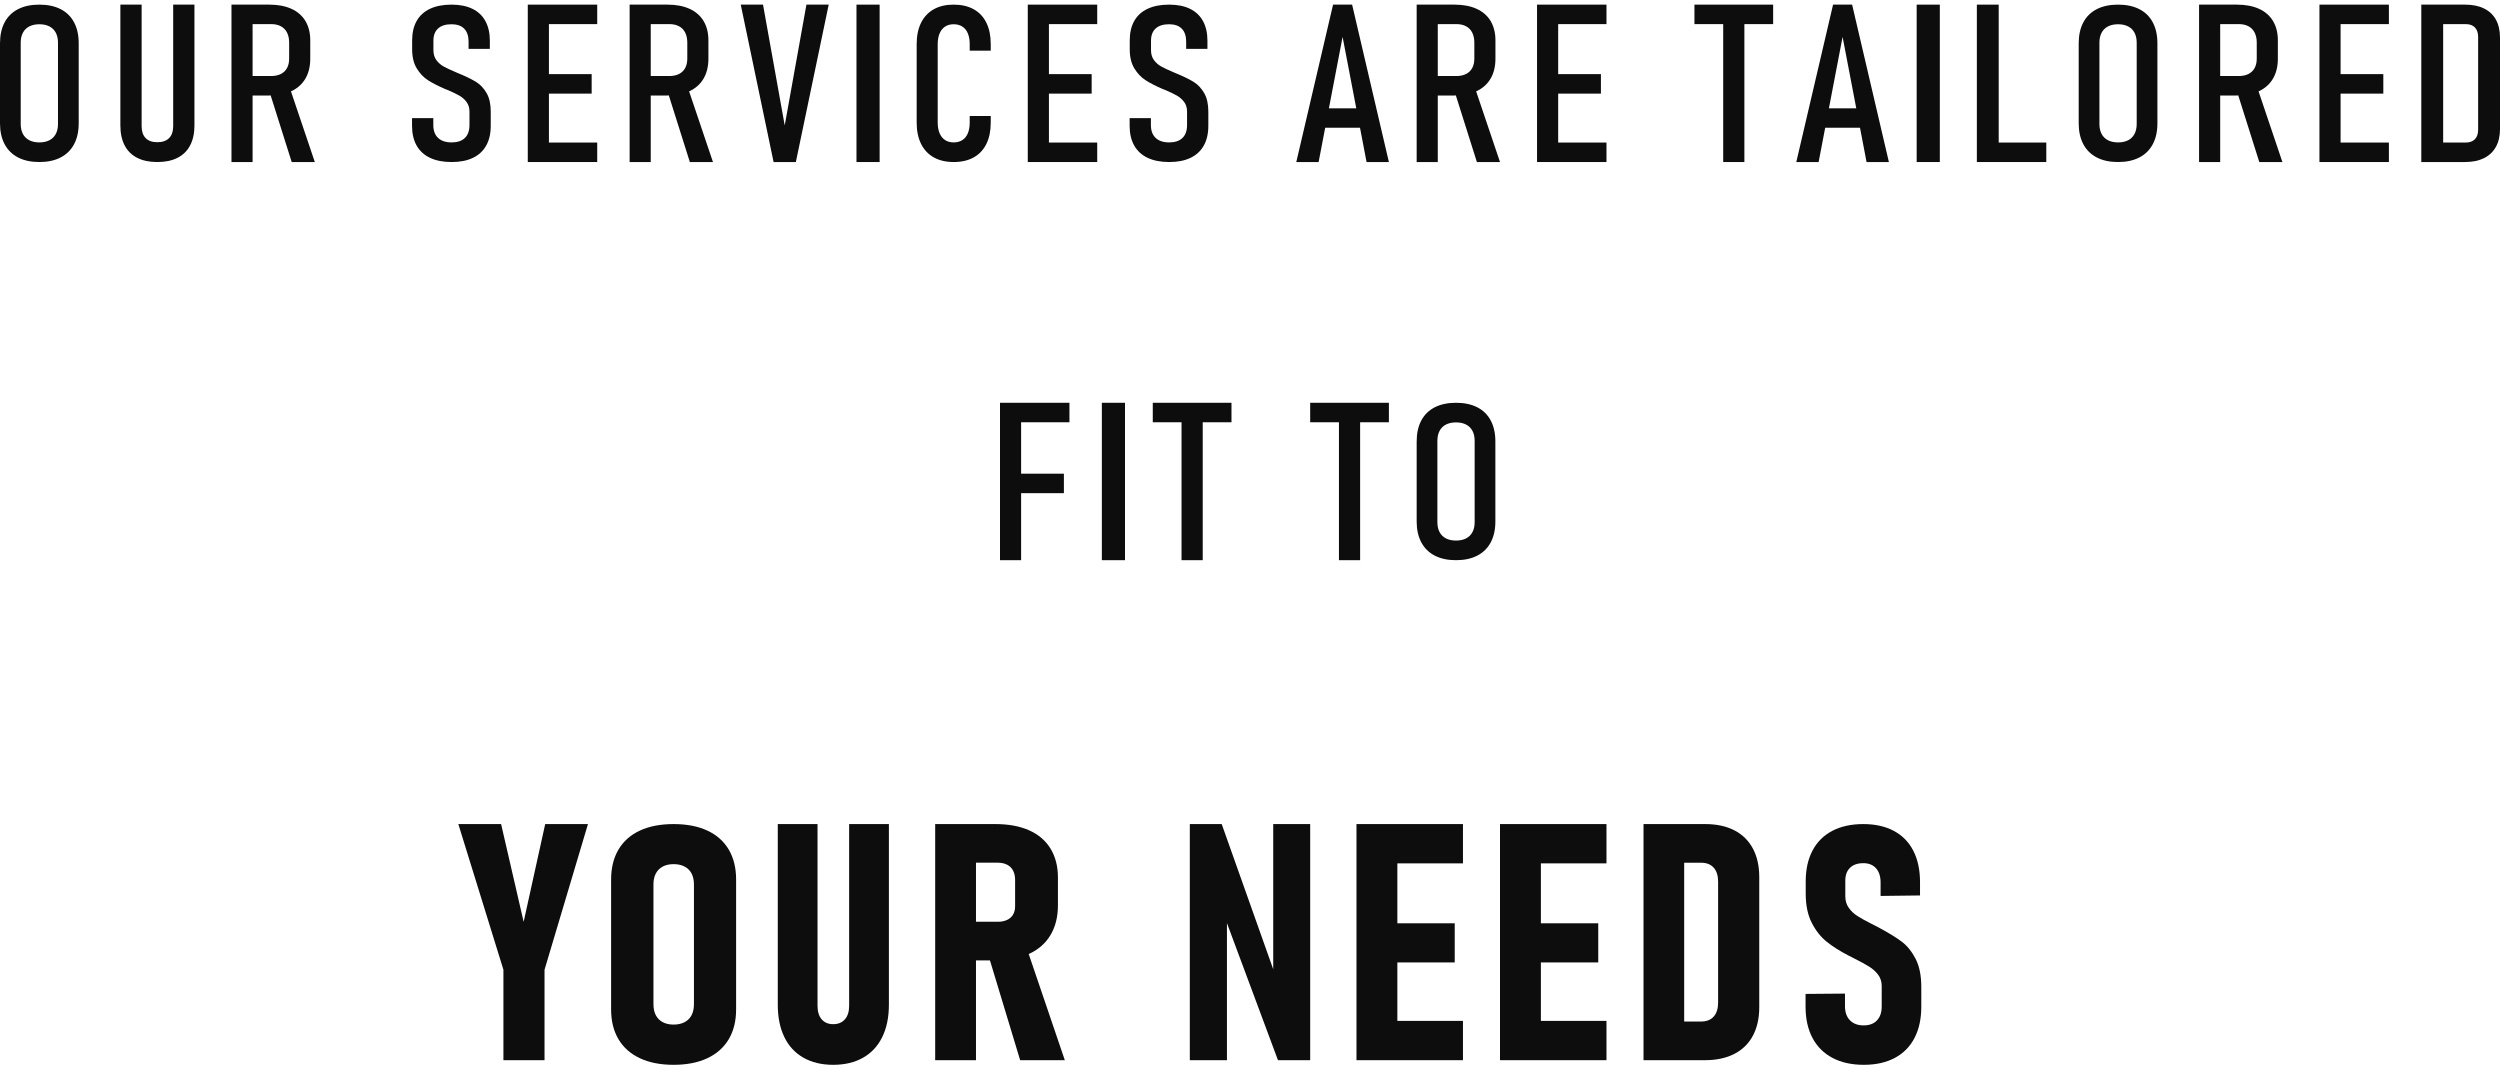 <svg width="540" height="231" xmlns="http://www.w3.org/2000/svg" xmlns:xlink="http://www.w3.org/1999/xlink" overflow="hidden"><g transform="translate(-33 -266)"><path d="M41.5 267C43.289 267 44.82 267.325 46.091 267.974 47.363 268.623 48.332 269.574 48.999 270.826 49.666 272.079 50 273.591 50 275.363L50 292.637C50 294.394 49.666 295.898 48.999 297.151 48.332 298.403 47.363 299.358 46.091 300.015 44.82 300.672 43.289 301 41.5 301 39.711 301 38.18 300.672 36.909 300.015 35.637 299.358 34.668 298.403 34.001 297.151 33.334 295.898 33 294.394 33 292.637L33 275.363C33 273.591 33.334 272.079 34.001 270.826 34.668 269.574 35.637 268.623 36.909 267.974 38.18 267.325 39.711 267 41.5 267ZM41.5 271.239C40.652 271.239 39.926 271.395 39.322 271.708 38.718 272.021 38.258 272.476 37.945 273.072 37.631 273.667 37.474 274.385 37.474 275.225L37.474 292.775C37.474 293.615 37.631 294.333 37.945 294.929 38.258 295.524 38.718 295.979 39.322 296.292 39.926 296.605 40.652 296.761 41.5 296.761 42.348 296.761 43.074 296.605 43.678 296.292 44.282 295.979 44.741 295.524 45.055 294.929 45.369 294.333 45.526 293.615 45.526 292.775L45.526 275.225C45.526 274.385 45.369 273.667 45.055 273.072 44.741 272.476 44.282 272.021 43.678 271.708 43.074 271.395 42.348 271.239 41.5 271.239Z" fill="#0D0D0D" fill-rule="evenodd"/><path d="M130.536 267C132.31 267 133.813 267.302 135.046 267.905 136.279 268.508 137.215 269.394 137.851 270.563 138.488 271.731 138.807 273.148 138.807 274.813L138.807 276.554 134.212 276.554 134.212 274.996C134.212 273.774 133.898 272.842 133.269 272.201 132.64 271.559 131.729 271.239 130.536 271.239 129.263 271.239 128.291 271.544 127.622 272.155 126.953 272.766 126.619 273.637 126.619 274.767L126.619 276.852C126.619 277.692 126.828 278.398 127.247 278.971 127.667 279.544 128.191 280.006 128.819 280.357 129.448 280.708 130.31 281.113 131.407 281.571 131.52 281.617 131.624 281.663 131.721 281.709 131.818 281.755 131.923 281.801 132.036 281.846 132.116 281.877 132.201 281.911 132.289 281.949 132.378 281.988 132.463 282.022 132.543 282.053 133.946 282.648 135.074 283.217 135.929 283.759 136.783 284.302 137.509 285.084 138.105 286.108 138.702 287.131 139 288.468 139 290.117L139 293.164C139 294.845 138.674 296.269 138.021 297.437 137.368 298.606 136.413 299.492 135.155 300.095 133.898 300.698 132.366 301 130.56 301 128.723 301 127.167 300.698 125.893 300.095 124.62 299.492 123.652 298.606 122.991 297.437 122.33 296.269 122 294.845 122 293.164L122 291.515 126.595 291.515 126.595 293.004C126.595 294.211 126.937 295.139 127.622 295.788 128.307 296.437 129.287 296.761 130.56 296.761 131.802 296.761 132.753 296.441 133.414 295.799 134.075 295.158 134.405 294.226 134.405 293.004L134.405 290.094C134.405 289.285 134.196 288.597 133.777 288.032 133.357 287.467 132.834 287.005 132.205 286.646 131.576 286.287 130.706 285.871 129.593 285.398 129.561 285.382 129.529 285.371 129.496 285.363 129.464 285.356 129.432 285.344 129.4 285.329L129.061 285.191C127.578 284.55 126.365 283.924 125.422 283.313 124.479 282.702 123.677 281.854 123.016 280.77 122.355 279.685 122.024 278.31 122.024 276.646L122.024 274.721C122.024 273.072 122.351 271.67 123.004 270.517 123.656 269.364 124.62 268.489 125.893 267.894 127.167 267.298 128.714 267 130.536 267Z" fill="#0D0D0D" fill-rule="evenodd"/><path d="M239 267C240.688 267 242.132 267.336 243.331 268.008 244.531 268.68 245.442 269.654 246.065 270.929 246.688 272.205 247 273.736 247 275.523L247 276.943 242.456 276.943 242.456 275.523C242.456 274.622 242.321 273.85 242.053 273.209 241.785 272.567 241.39 272.079 240.87 271.743 240.349 271.407 239.726 271.239 239 271.239 238.274 271.239 237.655 271.407 237.142 271.743 236.629 272.079 236.235 272.567 235.959 273.209 235.682 273.85 235.544 274.629 235.544 275.546L235.544 292.477C235.544 293.378 235.682 294.15 235.959 294.791 236.235 295.433 236.629 295.921 237.142 296.257 237.655 296.593 238.274 296.761 239 296.761 239.726 296.761 240.349 296.593 240.87 296.257 241.39 295.921 241.785 295.433 242.053 294.791 242.321 294.15 242.456 293.378 242.456 292.477L242.456 291.057 247 291.057 247 292.477C247 294.264 246.688 295.795 246.065 297.071 245.442 298.346 244.531 299.32 243.331 299.992 242.132 300.664 240.688 301 239 301 237.327 301 235.892 300.664 234.692 299.992 233.493 299.32 232.578 298.346 231.947 297.071 231.316 295.795 231 294.264 231 292.477L231 275.546C231 273.743 231.316 272.205 231.947 270.929 232.578 269.654 233.489 268.68 234.68 268.008 235.872 267.336 237.312 267 239 267Z" fill="#0D0D0D" fill-rule="evenodd"/><path d="M285.536 267C287.31 267 288.813 267.302 290.046 267.905 291.279 268.508 292.215 269.394 292.851 270.563 293.488 271.731 293.807 273.148 293.807 274.813L293.807 276.554 289.212 276.554 289.212 274.996C289.212 273.774 288.898 272.842 288.269 272.201 287.64 271.559 286.729 271.239 285.536 271.239 284.263 271.239 283.291 271.544 282.622 272.155 281.953 272.766 281.619 273.637 281.619 274.767L281.619 276.852C281.619 277.692 281.828 278.398 282.247 278.971 282.667 279.544 283.191 280.006 283.819 280.357 284.448 280.708 285.31 281.113 286.407 281.571 286.52 281.617 286.624 281.663 286.721 281.709 286.818 281.755 286.923 281.801 287.036 281.846 287.116 281.877 287.201 281.911 287.289 281.949 287.378 281.988 287.463 282.022 287.543 282.053 288.946 282.648 290.074 283.217 290.929 283.759 291.783 284.302 292.509 285.084 293.105 286.108 293.702 287.131 294 288.468 294 290.117L294 293.164C294 294.845 293.674 296.269 293.021 297.437 292.368 298.606 291.413 299.492 290.155 300.095 288.898 300.698 287.366 301 285.56 301 283.723 301 282.167 300.698 280.893 300.095 279.62 299.492 278.652 298.606 277.991 297.437 277.33 296.269 277 294.845 277 293.164L277 291.515 281.594 291.515 281.594 293.004C281.594 294.211 281.937 295.139 282.622 295.788 283.307 296.437 284.287 296.761 285.56 296.761 286.802 296.761 287.753 296.441 288.414 295.799 289.075 295.158 289.405 294.226 289.405 293.004L289.405 290.094C289.405 289.285 289.196 288.597 288.777 288.032 288.357 287.467 287.834 287.005 287.205 286.646 286.576 286.287 285.706 285.871 284.593 285.398 284.561 285.382 284.529 285.371 284.496 285.363 284.464 285.356 284.432 285.344 284.4 285.329L284.061 285.191C282.578 284.55 281.365 283.924 280.422 283.313 279.479 282.702 278.677 281.854 278.016 280.77 277.355 279.685 277.024 278.31 277.024 276.646L277.024 274.721C277.024 273.072 277.351 271.67 278.004 270.517 278.656 269.364 279.62 268.489 280.893 267.894 282.167 267.298 283.715 267 285.536 267Z" fill="#0D0D0D" fill-rule="evenodd"/><path d="M490.5 267C492.289 267 493.82 267.325 495.091 267.974 496.363 268.623 497.332 269.574 497.999 270.826 498.666 272.079 499 273.591 499 275.363L499 292.637C499 294.394 498.666 295.898 497.999 297.151 497.332 298.403 496.363 299.358 495.091 300.015 493.82 300.672 492.289 301 490.5 301 488.711 301 487.18 300.672 485.909 300.015 484.637 299.358 483.668 298.403 483.001 297.151 482.334 295.898 482 294.394 482 292.637L482 275.363C482 273.591 482.334 272.079 483.001 270.826 483.668 269.574 484.637 268.623 485.909 267.974 487.18 267.325 488.711 267 490.5 267ZM490.5 271.239C489.652 271.239 488.926 271.395 488.322 271.708 487.718 272.021 487.258 272.476 486.945 273.072 486.631 273.667 486.474 274.385 486.474 275.225L486.474 292.775C486.474 293.615 486.631 294.333 486.945 294.929 487.258 295.524 487.718 295.979 488.322 296.292 488.926 296.605 489.652 296.761 490.5 296.761 491.348 296.761 492.074 296.605 492.678 296.292 493.282 295.979 493.741 295.524 494.055 294.929 494.369 294.333 494.526 293.615 494.526 292.775L494.526 275.225C494.526 274.385 494.369 273.667 494.055 273.072 493.741 272.476 493.282 272.021 492.678 271.708 492.074 271.395 491.348 271.239 490.5 271.239Z" fill="#0D0D0D" fill-rule="evenodd"/><path d="M83 267 85.136 267 87.56 267 91.16 267C93.016 267 94.608 267.3 95.936 267.9 97.264 268.499 98.276 269.38 98.972 270.54 99.668 271.701 100.016 273.091 100.016 274.711L100.016 278.684C100.016 280.351 99.668 281.78 98.972 282.972 98.276 284.164 97.264 285.071 95.936 285.694L95.844 285.724 101 301 96.008 301 91.46 286.602 91.16 286.629 87.56 286.629 87.56 301 83 301 83 267ZM87.56 271.206 87.56 282.423 91.568 282.423C92.384 282.423 93.084 282.275 93.668 281.979 94.252 281.683 94.696 281.254 95 280.693 95.304 280.133 95.456 279.455 95.456 278.661L95.456 275.202C95.456 274.361 95.304 273.64 95 273.041 94.696 272.441 94.252 271.985 93.668 271.673 93.084 271.362 92.384 271.206 91.568 271.206L87.56 271.206Z" fill="#0D0D0D" fill-rule="evenodd"/><path d="M169 267 171.136 267 173.56 267 177.16 267C179.016 267 180.608 267.3 181.936 267.9 183.264 268.499 184.276 269.38 184.972 270.54 185.668 271.701 186.016 273.091 186.016 274.711L186.016 278.684C186.016 280.351 185.668 281.78 184.972 282.972 184.276 284.164 183.264 285.071 181.936 285.694L181.844 285.724 187 301 182.008 301 177.46 286.602 177.16 286.629 173.56 286.629 173.56 301 169 301 169 267ZM173.56 271.206 173.56 282.423 177.568 282.423C178.384 282.423 179.084 282.275 179.668 281.979 180.252 281.683 180.696 281.254 181 280.693 181.304 280.133 181.456 279.455 181.456 278.661L181.456 275.202C181.456 274.361 181.304 273.64 181 273.041 180.696 272.441 180.252 271.985 179.668 271.673 179.084 271.362 178.384 271.206 177.568 271.206L173.56 271.206Z" fill="#0D0D0D" fill-rule="evenodd"/><path d="M339 267 341.136 267 343.56 267 347.16 267C349.016 267 350.608 267.3 351.936 267.9 353.264 268.499 354.276 269.38 354.972 270.54 355.668 271.701 356.016 273.091 356.016 274.711L356.016 278.684C356.016 280.351 355.668 281.78 354.972 282.972 354.276 284.164 353.264 285.071 351.936 285.694L351.844 285.724 357 301 352.008 301 347.46 286.602 347.16 286.629 343.56 286.629 343.56 301 339 301 339 267ZM343.56 271.206 343.56 282.423 347.568 282.423C348.384 282.423 349.084 282.275 349.668 281.979 350.252 281.683 350.696 281.254 351 280.693 351.304 280.133 351.456 279.455 351.456 278.661L351.456 275.202C351.456 274.361 351.304 273.64 351 273.041 350.696 272.441 350.252 271.985 349.668 271.673 349.084 271.362 348.384 271.206 347.568 271.206L343.56 271.206Z" fill="#0D0D0D" fill-rule="evenodd"/><path d="M508 267 510.136 267 512.56 267 516.16 267C518.016 267 519.608 267.3 520.936 267.9 522.264 268.499 523.276 269.38 523.972 270.54 524.668 271.701 525.016 273.091 525.016 274.711L525.016 278.684C525.016 280.351 524.668 281.78 523.972 282.972 523.276 284.164 522.264 285.071 520.936 285.694L520.844 285.724 526 301 521.008 301 516.46 286.602 516.16 286.629 512.56 286.629 512.56 301 508 301 508 267ZM512.56 271.206 512.56 282.423 516.568 282.423C517.384 282.423 518.084 282.275 518.668 281.979 519.252 281.683 519.696 281.254 520 280.693 520.304 280.133 520.456 279.455 520.456 278.661L520.456 275.202C520.456 274.361 520.304 273.64 520 273.041 519.696 272.441 519.252 271.985 518.668 271.673 518.084 271.362 517.384 271.206 516.568 271.206L512.56 271.206Z" fill="#0D0D0D" fill-rule="evenodd"/><path d="M59 267 63.592 267 63.592 293.27C63.592 294.381 63.882 295.233 64.462 295.827 65.042 296.421 65.88 296.718 66.976 296.718 68.088 296.718 68.938 296.421 69.526 295.827 70.114 295.233 70.408 294.381 70.408 293.27L70.408 267 75 267 75 293.084C75 294.782 74.69 296.221 74.07 297.401 73.449 298.581 72.543 299.476 71.35 300.086 70.158 300.695 68.7 301 66.976 301 65.268 301 63.818 300.695 62.625 300.086 61.433 299.476 60.531 298.581 59.918 297.401 59.306 296.221 59 294.782 59 293.084L59 267Z" fill="#0D0D0D" fill-rule="evenodd"/><path d="M147 267 149.38 267 151.567 267 162 267 162 271.209 151.567 271.209 151.567 282.012 160.798 282.012 160.798 286.221 151.567 286.221 151.567 296.791 162 296.791 162 301 151.567 301 149.38 301 147 301 147 267Z" fill="#0D0D0D" fill-rule="evenodd"/><path d="M193 267 197.811 267 202.5 293.096 207.189 267 212 267 204.905 301 200.095 301 193 267Z" fill="#0D0D0D" fill-rule="evenodd"/><path d="M218 267 223 267 223 301 218 301 218 267Z" fill="#0D0D0D" fill-rule="evenodd"/><path d="M255 267 257.38 267 259.567 267 270 267 270 271.209 259.567 271.209 259.567 282.012 268.798 282.012 268.798 286.221 259.567 286.221 259.567 296.791 270 296.791 270 301 259.567 301 257.38 301 255 301 255 267Z" fill="#0D0D0D" fill-rule="evenodd"/><path d="M320.943 267 325.057 267 333 301 328.177 301 326.758 293.587 319.242 293.587 317.823 301 313 301 320.943 267ZM323 273.968 320.044 289.402 325.956 289.402 323 273.968Z" fill="#0D0D0D" fill-rule="evenodd"/><path d="M365 267 367.38 267 369.567 267 380 267 380 271.209 369.567 271.209 369.567 282.012 378.798 282.012 378.798 286.221 369.567 286.221 369.567 296.791 380 296.791 380 301 369.567 301 367.38 301 365 301 365 267Z" fill="#0D0D0D" fill-rule="evenodd"/><path d="M399 267 416 267 416 271.209 409.787 271.209 409.787 301 405.212 301 405.212 271.209 399 271.209 399 267Z" fill="#0D0D0D" fill-rule="evenodd"/><path d="M428.943 267 433.057 267 441 301 436.177 301 434.758 293.587 427.242 293.587 425.823 301 421 301 428.943 267ZM431 273.968 428.044 289.402 433.956 289.402 431 273.968Z" fill="#0D0D0D" fill-rule="evenodd"/><path d="M447 267 452 267 452 301 447 301 447 267Z" fill="#0D0D0D" fill-rule="evenodd"/><path d="M460 267 464.719 267 464.719 296.791 475 296.791 475 301 464.719 301 462.533 301 460 301 460 267Z" fill="#0D0D0D" fill-rule="evenodd"/><path d="M534 267 536.38 267 538.567 267 549 267 549 271.209 538.567 271.209 538.567 282.012 547.798 282.012 547.798 286.221 538.567 286.221 538.567 296.791 549 296.791 549 301 538.567 301 536.38 301 534 301 534 267Z" fill="#0D0D0D" fill-rule="evenodd"/><path d="M556 267 559.007 267 560.722 267 565.444 267C567.052 267 568.419 267.277 569.545 267.83 570.672 268.383 571.529 269.19 572.118 270.25 572.706 271.31 573 272.596 573 274.109L573 293.891C573 295.388 572.702 296.67 572.105 297.738 571.509 298.806 570.647 299.617 569.52 300.17 568.394 300.723 567.027 301 565.42 301L560.722 301 559.007 301 556 301 556 267ZM560.722 271.209 560.722 296.791 565.594 296.791C566.455 296.791 567.118 296.549 567.582 296.066 568.046 295.583 568.278 294.897 568.278 294.008L568.278 273.992C568.278 273.103 568.046 272.417 567.582 271.934 567.118 271.451 566.455 271.209 565.594 271.209L560.722 271.209Z" fill="#0D0D0D" fill-rule="evenodd"/><path d="M347.5 353C349.289 353 350.82 353.325 352.091 353.974 353.363 354.623 354.332 355.574 354.999 356.826 355.666 358.079 356 359.591 356 361.363L356 378.637C356 380.394 355.666 381.898 354.999 383.151 354.332 384.403 353.363 385.358 352.091 386.015 350.82 386.672 349.289 387 347.5 387 345.711 387 344.18 386.672 342.909 386.015 341.637 385.358 340.668 384.403 340.001 383.151 339.333 381.898 339 380.394 339 378.637L339 361.363C339 359.591 339.333 358.079 340.001 356.826 340.668 355.574 341.637 354.623 342.909 353.974 344.18 353.325 345.711 353 347.5 353ZM347.5 357.239C346.652 357.239 345.926 357.395 345.322 357.708 344.718 358.021 344.258 358.476 343.945 359.072 343.631 359.667 343.474 360.385 343.474 361.225L343.474 378.775C343.474 379.615 343.631 380.333 343.945 380.929 344.258 381.524 344.718 381.979 345.322 382.292 345.926 382.605 346.652 382.761 347.5 382.761 348.348 382.761 349.074 382.605 349.678 382.292 350.282 381.979 350.741 381.524 351.055 380.929 351.369 380.333 351.526 379.615 351.526 378.775L351.526 361.225C351.526 360.385 351.369 359.667 351.055 359.072 350.741 358.476 350.282 358.021 349.678 357.708 349.074 357.395 348.348 357.239 347.5 357.239Z" fill="#0D0D0D" fill-rule="evenodd"/><path d="M249 353 251.4 353 253.56 353 264 353 264 357.209 253.56 357.209 253.56 368.316 262.8 368.316 262.8 372.525 253.56 372.525 253.56 387 249 387 249 353Z" fill="#0D0D0D" fill-rule="evenodd"/><path d="M271 353 276 353 276 387 271 387 271 353Z" fill="#0D0D0D" fill-rule="evenodd"/><path d="M282 353 299 353 299 357.209 292.787 357.209 292.787 387 288.212 387 288.212 357.209 282 357.209 282 353Z" fill="#0D0D0D" fill-rule="evenodd"/><path d="M316 353 333 353 333 357.209 326.787 357.209 326.787 387 322.212 387 322.212 357.209 316 357.209 316 353Z" fill="#0D0D0D" fill-rule="evenodd"/><path d="M178.5 444C181.331 444 183.756 444.467 185.776 445.402 187.796 446.336 189.339 447.703 190.403 449.501 191.468 451.3 192 453.461 192 455.984L192 484.016C192 486.539 191.468 488.694 190.403 490.481 189.339 492.268 187.796 493.635 185.776 494.581 183.756 495.527 181.331 496 178.5 496 175.669 496 173.244 495.527 171.224 494.581 169.204 493.635 167.661 492.268 166.597 490.481 165.532 488.694 165 486.539 165 484.016L165 455.984C165 453.461 165.532 451.3 166.597 449.501 167.661 447.703 169.204 446.336 171.224 445.402 173.244 444.467 175.669 444 178.5 444ZM178.5 452.655C177.581 452.655 176.794 452.83 176.141 453.181 175.488 453.531 174.992 454.033 174.653 454.687 174.314 455.341 174.145 456.124 174.145 457.035L174.145 482.895C174.145 483.829 174.314 484.624 174.653 485.278 174.992 485.932 175.488 486.434 176.141 486.784 176.794 487.135 177.581 487.31 178.5 487.31 179.419 487.31 180.212 487.135 180.877 486.784 181.542 486.434 182.044 485.932 182.383 485.278 182.722 484.624 182.891 483.829 182.891 482.895L182.891 457.035C182.891 456.124 182.722 455.341 182.383 454.687 182.044 454.033 181.542 453.531 180.877 453.181 180.212 452.83 179.419 452.655 178.5 452.655Z" fill="#0D0D0D" fill-rule="evenodd"/><path d="M435.483 444C438.034 444 440.23 444.491 442.069 445.472 443.908 446.453 445.31 447.884 446.276 449.764 447.241 451.645 447.724 453.905 447.724 456.544L447.724 459.418 439.207 459.523 439.207 456.615C439.207 455.306 438.879 454.284 438.224 453.548 437.569 452.813 436.655 452.445 435.483 452.445 434.241 452.445 433.282 452.778 432.603 453.443 431.925 454.109 431.586 455.026 431.586 456.194L431.586 459.593C431.586 460.551 431.833 461.38 432.328 462.081 432.822 462.782 433.443 463.372 434.19 463.85 434.937 464.329 435.977 464.907 437.31 465.585 437.563 465.702 437.822 465.83 438.086 465.97 438.351 466.111 438.621 466.251 438.897 466.391 438.942 466.414 438.983 466.438 439.017 466.461 439.052 466.484 439.092 466.508 439.138 466.531 441.046 467.559 442.586 468.511 443.759 469.387 444.931 470.263 445.931 471.495 446.759 473.084 447.586 474.672 448 476.704 448 479.181L448 483.42C448 486.06 447.511 488.32 446.534 490.201 445.557 492.081 444.138 493.518 442.276 494.511 440.414 495.504 438.184 496 435.586 496 432.965 496 430.713 495.504 428.828 494.511 426.943 493.518 425.5 492.081 424.5 490.201 423.5 488.32 423 486.06 423 483.42L423 480.687 431.517 480.617 431.517 483.35C431.517 484.635 431.874 485.646 432.586 486.381 433.299 487.117 434.287 487.485 435.552 487.485 436.793 487.485 437.753 487.123 438.431 486.399 439.109 485.675 439.448 484.682 439.448 483.42L439.448 478.97C439.448 478.036 439.19 477.224 438.672 476.535 438.155 475.846 437.488 475.25 436.672 474.748 435.856 474.246 434.747 473.644 433.345 472.943 433.253 472.897 433.167 472.85 433.086 472.803 433.006 472.757 432.92 472.71 432.828 472.663L432.379 472.453C430.517 471.495 428.931 470.496 427.621 469.457 426.31 468.417 425.218 467.045 424.345 465.34 423.471 463.634 423.034 461.532 423.034 459.032L423.034 456.404C423.034 453.811 423.523 451.586 424.5 449.729 425.477 447.872 426.896 446.453 428.759 445.472 430.621 444.491 432.862 444 435.483 444Z" fill="#0D0D0D" fill-rule="evenodd"/><path d="M235 444 239.026 444 243.813 444 247.984 444C250.838 444 253.274 444.45 255.293 445.349 257.312 446.249 258.853 447.569 259.917 449.31 260.981 451.051 261.513 453.137 261.513 455.567L261.513 461.526C261.513 464.026 260.981 466.17 259.917 467.958 258.853 469.745 257.306 471.107 255.275 472.041L255.201 472.064 263 495 253.352 495 246.83 473.443 243.813 473.443 243.813 495 235 495 235 444ZM243.813 452.342 243.813 465.101 248.528 465.101C249.302 465.101 249.973 464.967 250.541 464.698 251.11 464.429 251.539 464.044 251.829 463.541 252.119 463.039 252.264 462.437 252.264 461.736L252.264 456.058C252.264 455.287 252.119 454.621 251.829 454.06 251.539 453.499 251.11 453.073 250.541 452.78 249.973 452.488 249.302 452.342 248.528 452.342L243.813 452.342Z" fill="#0D0D0D" fill-rule="evenodd"/><path d="M132 444 141.238 444 146.107 465.116 150.762 444 160 444 150.619 475.463 150.619 495 141.739 495 141.739 475.463 132 444Z" fill="#0D0D0D" fill-rule="evenodd"/><path d="M201 444 209.586 444 209.586 483.257C209.586 484.507 209.885 485.481 210.483 486.177 211.08 486.873 211.908 487.221 212.966 487.221 214.046 487.221 214.891 486.873 215.5 486.177 216.109 485.481 216.414 484.507 216.414 483.257L216.414 444 225 444 225 483.009C225 485.723 224.523 488.053 223.569 490 222.615 491.947 221.236 493.434 219.431 494.46 217.626 495.487 215.471 496 212.966 496 210.483 496 208.339 495.487 206.535 494.46 204.73 493.434 203.356 491.947 202.414 490 201.471 488.053 201 485.723 201 483.009L201 444Z" fill="#0D0D0D" fill-rule="evenodd"/><path d="M290 444 296.889 444 308.016 475.359 308.016 444 316 444 316 495 309.041 495 298.019 465.387 298.019 495 290 495 290 444Z" fill="#0D0D0D" fill-rule="evenodd"/><path d="M326 444 329.916 444 334.83 444 349 444 349 452.488 334.83 452.488 334.83 465.431 347.22 465.431 347.22 473.885 334.83 473.885 334.83 486.512 349 486.512 349 495 334.83 495 329.916 495 326 495 326 444Z" fill="#0D0D0D" fill-rule="evenodd"/><path d="M357 444 360.916 444 365.83 444 380 444 380 452.488 365.83 452.488 365.83 465.431 378.22 465.431 378.22 473.885 365.83 473.885 365.83 486.512 380 486.512 380 495 365.83 495 360.916 495 357 495 357 444Z" fill="#0D0D0D" fill-rule="evenodd"/><path d="M388 444 393.843 444 396.782 444 401.315 444C403.77 444 405.871 444.45 407.618 445.35 409.365 446.251 410.698 447.56 411.619 449.279 412.54 450.998 413 453.05 413 455.435L413 483.565C413 485.951 412.54 488.002 411.619 489.721 410.698 491.44 409.359 492.749 407.6 493.65 405.841 494.55 403.734 495 401.279 495L396.782 495 393.843 495 388 495 388 444ZM396.782 452.348 396.782 486.652 400.429 486.652C401.61 486.652 402.518 486.295 403.156 485.582 403.793 484.869 404.112 483.869 404.112 482.583L404.112 456.417C404.112 455.131 403.793 454.131 403.156 453.418 402.518 452.705 401.61 452.348 400.429 452.348L396.782 452.348Z" fill="#0D0D0D" fill-rule="evenodd"/></g></svg>